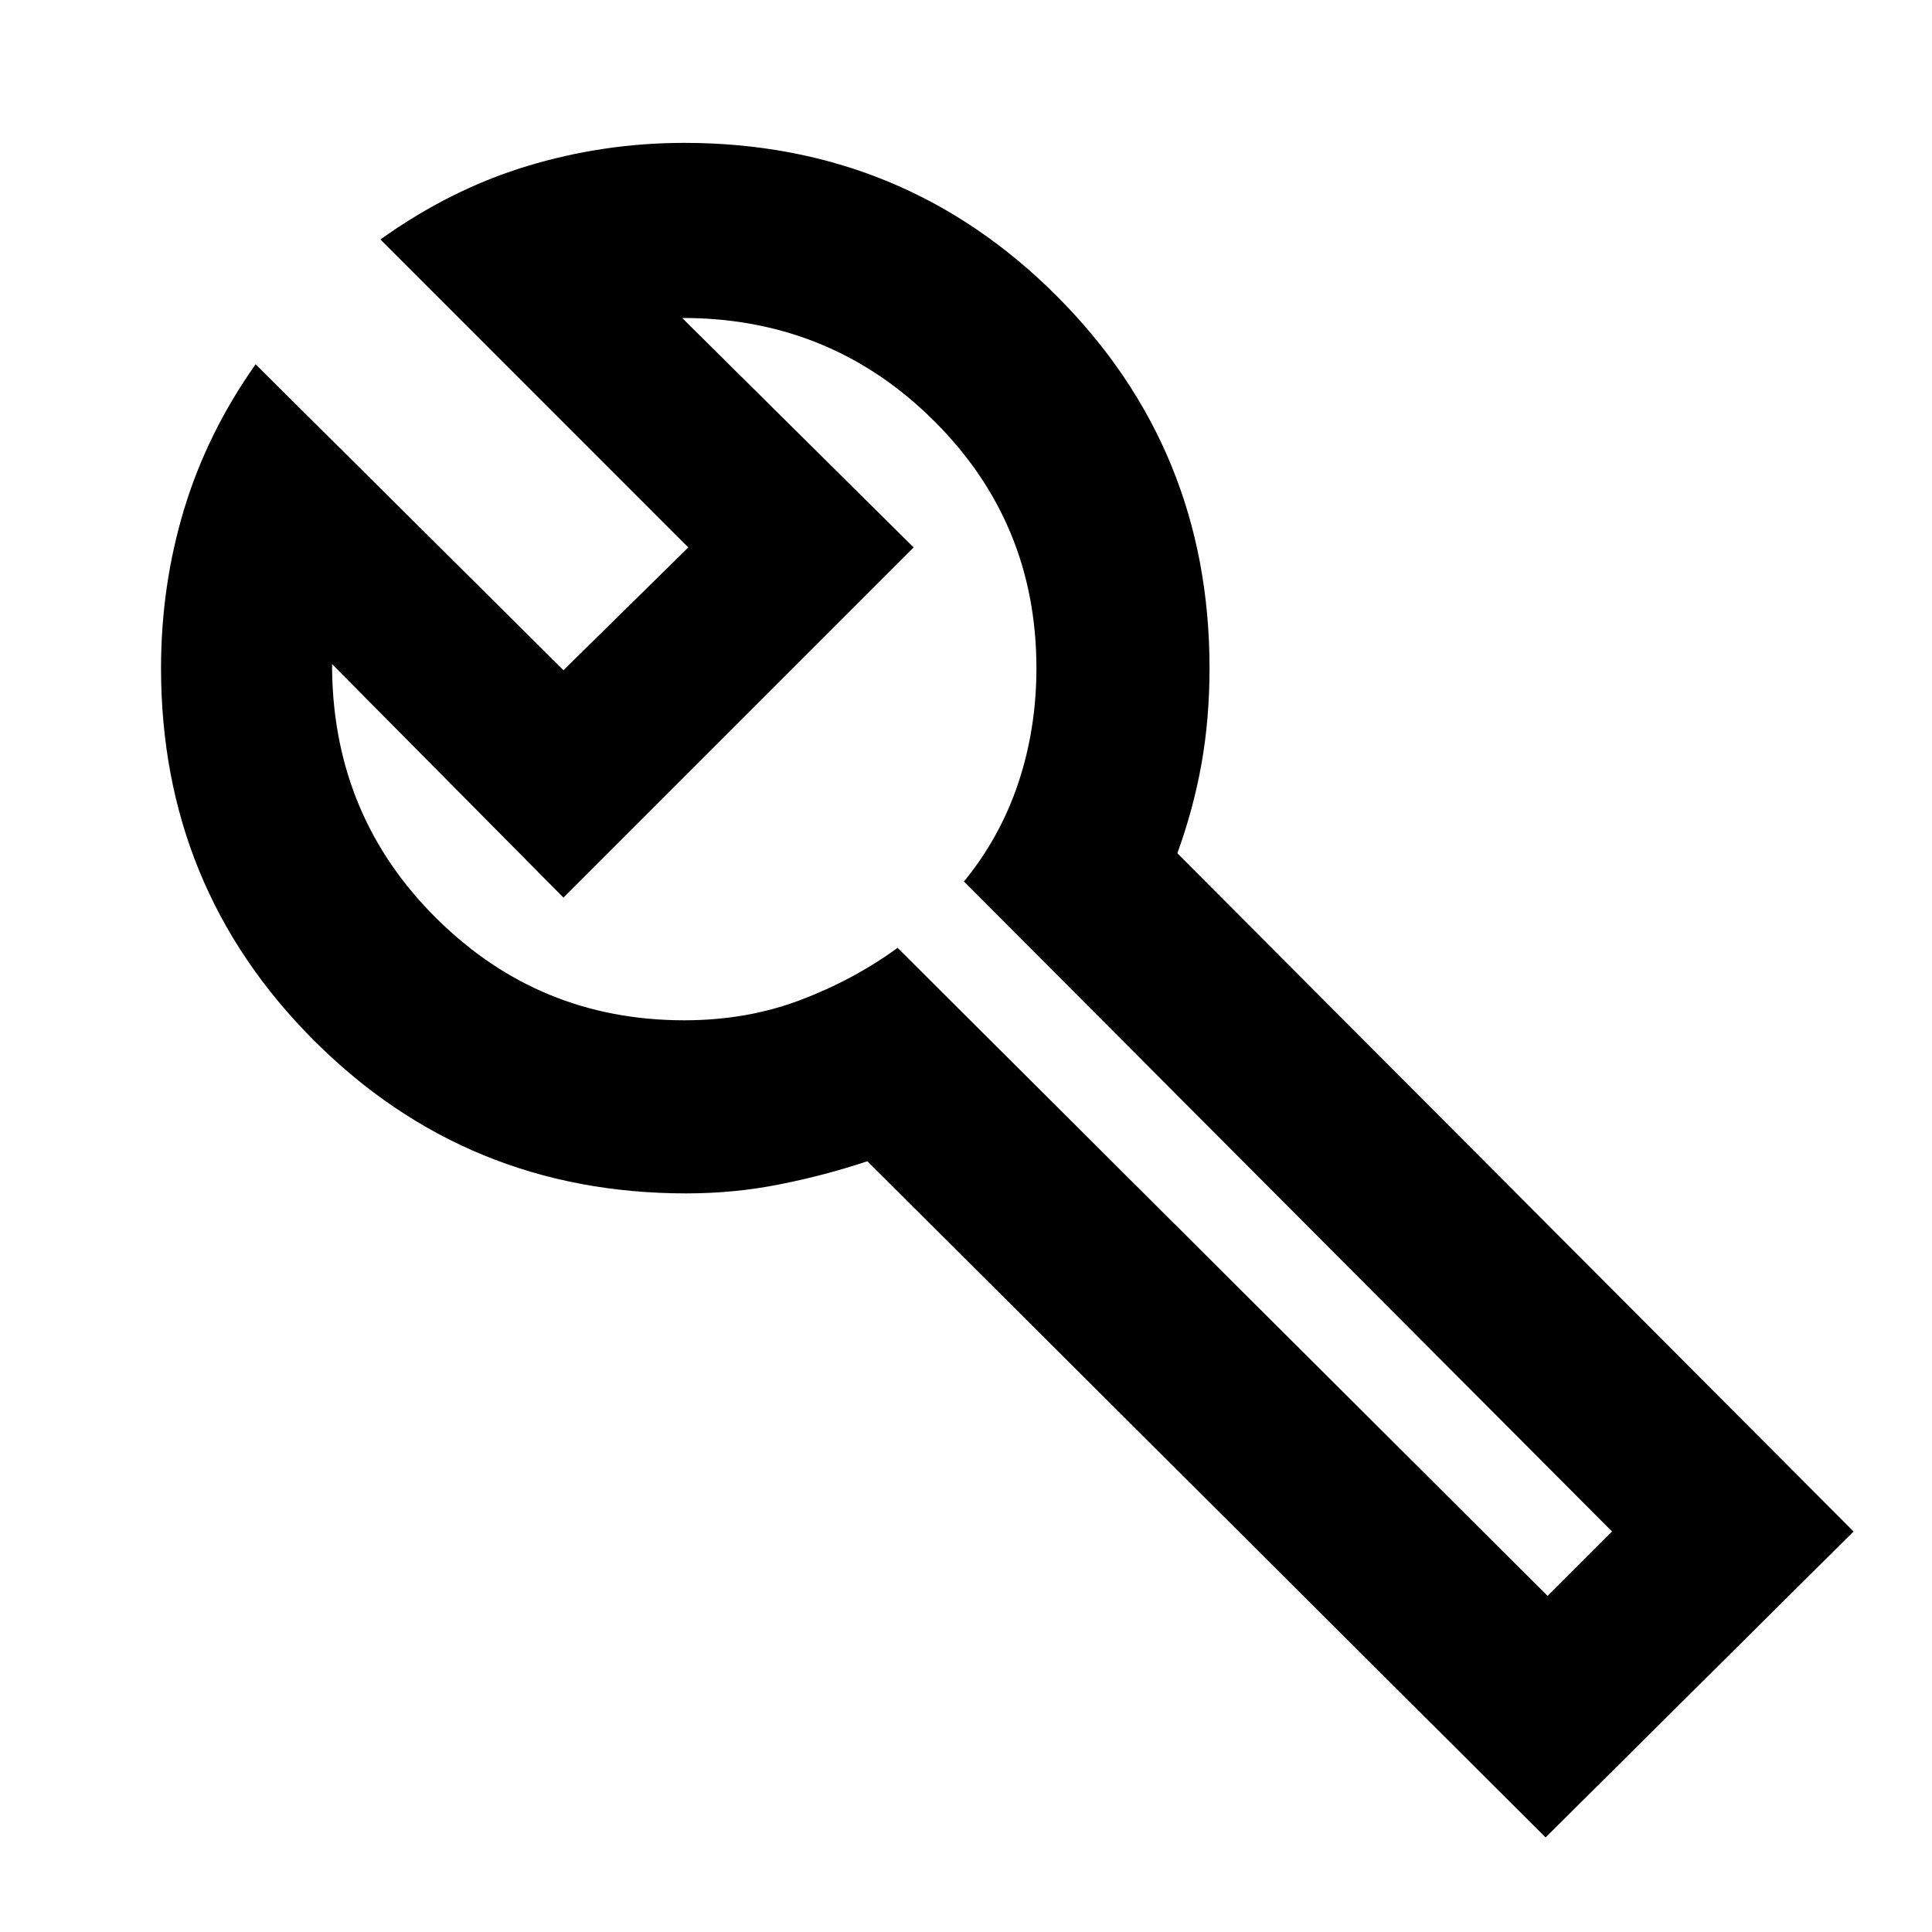 <svg xmlns="http://www.w3.org/2000/svg" height="20" width="20"><path d="m16.021 16.521.667-.667-6.709-6.729q.375-.458.563-1.021.187-.562.187-1.187 0-1.5-1.052-2.552-1.052-1.053-2.552-1.073h-.063l2.396 2.375-1.812 1.812-1.813 1.813-2.395-2.417v.063q.02 1.52 1.083 2.572 1.062 1.052 2.562 1.052.646 0 1.198-.208.552-.208 1.011-.542Zm-.021 2.5-7.021-7q-.437.146-.906.239-.469.094-.969.094-2.271 0-3.854-1.583-1.583-1.583-1.583-3.854 0-.855.239-1.646.24-.792.74-1.5l3.187 3.167 1.292-1.271-3.187-3.188q.729-.521 1.52-.76.792-.24 1.625-.24 2.271 0 3.855 1.584 1.583 1.583 1.583 3.854 0 .521-.083.989-.084.469-.25.927l7 7.021ZM7.646 7.479Z"/></svg>